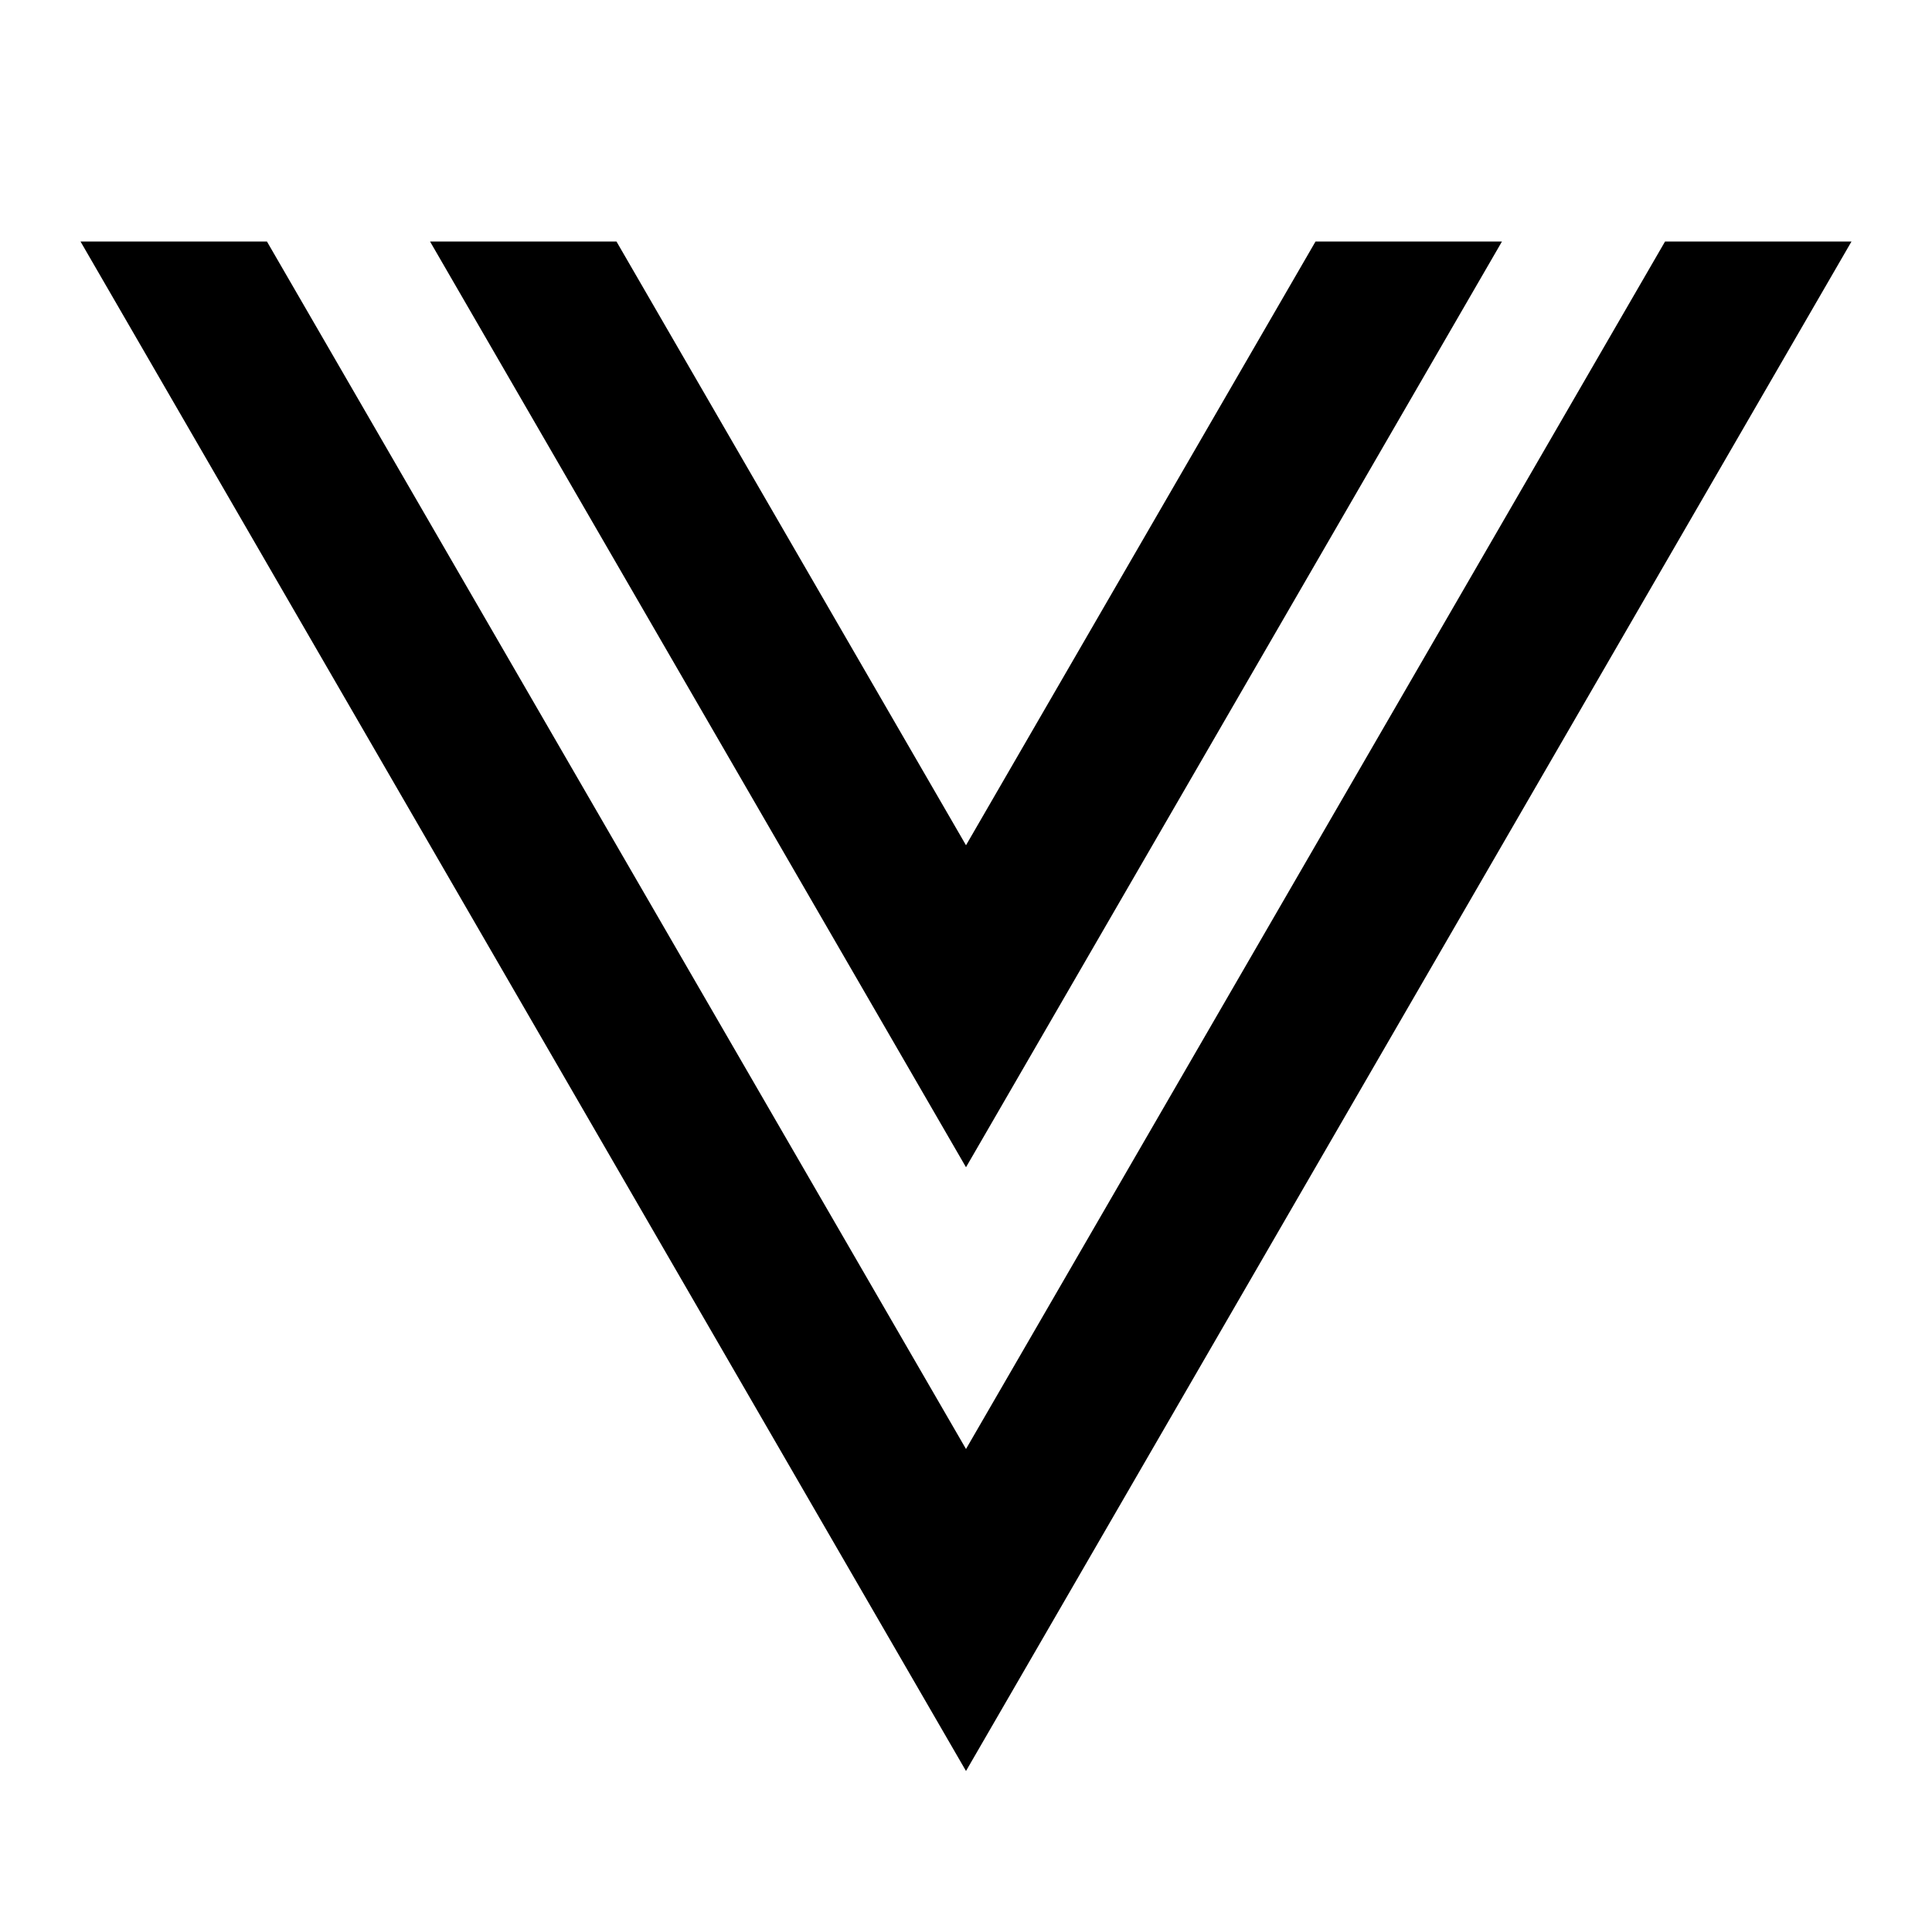<svg fill="currentColor" height="24" viewBox="0 0 24 24" width="24" xmlns="http://www.w3.org/2000/svg"><path d="m3.316 3 8.684 15 8.684-15h2.316l-11 19-11-19zm4.342 0 4.342 7.5 4.342-7.5h2.316l-6.658 11.5-6.658-11.5z" /></svg>